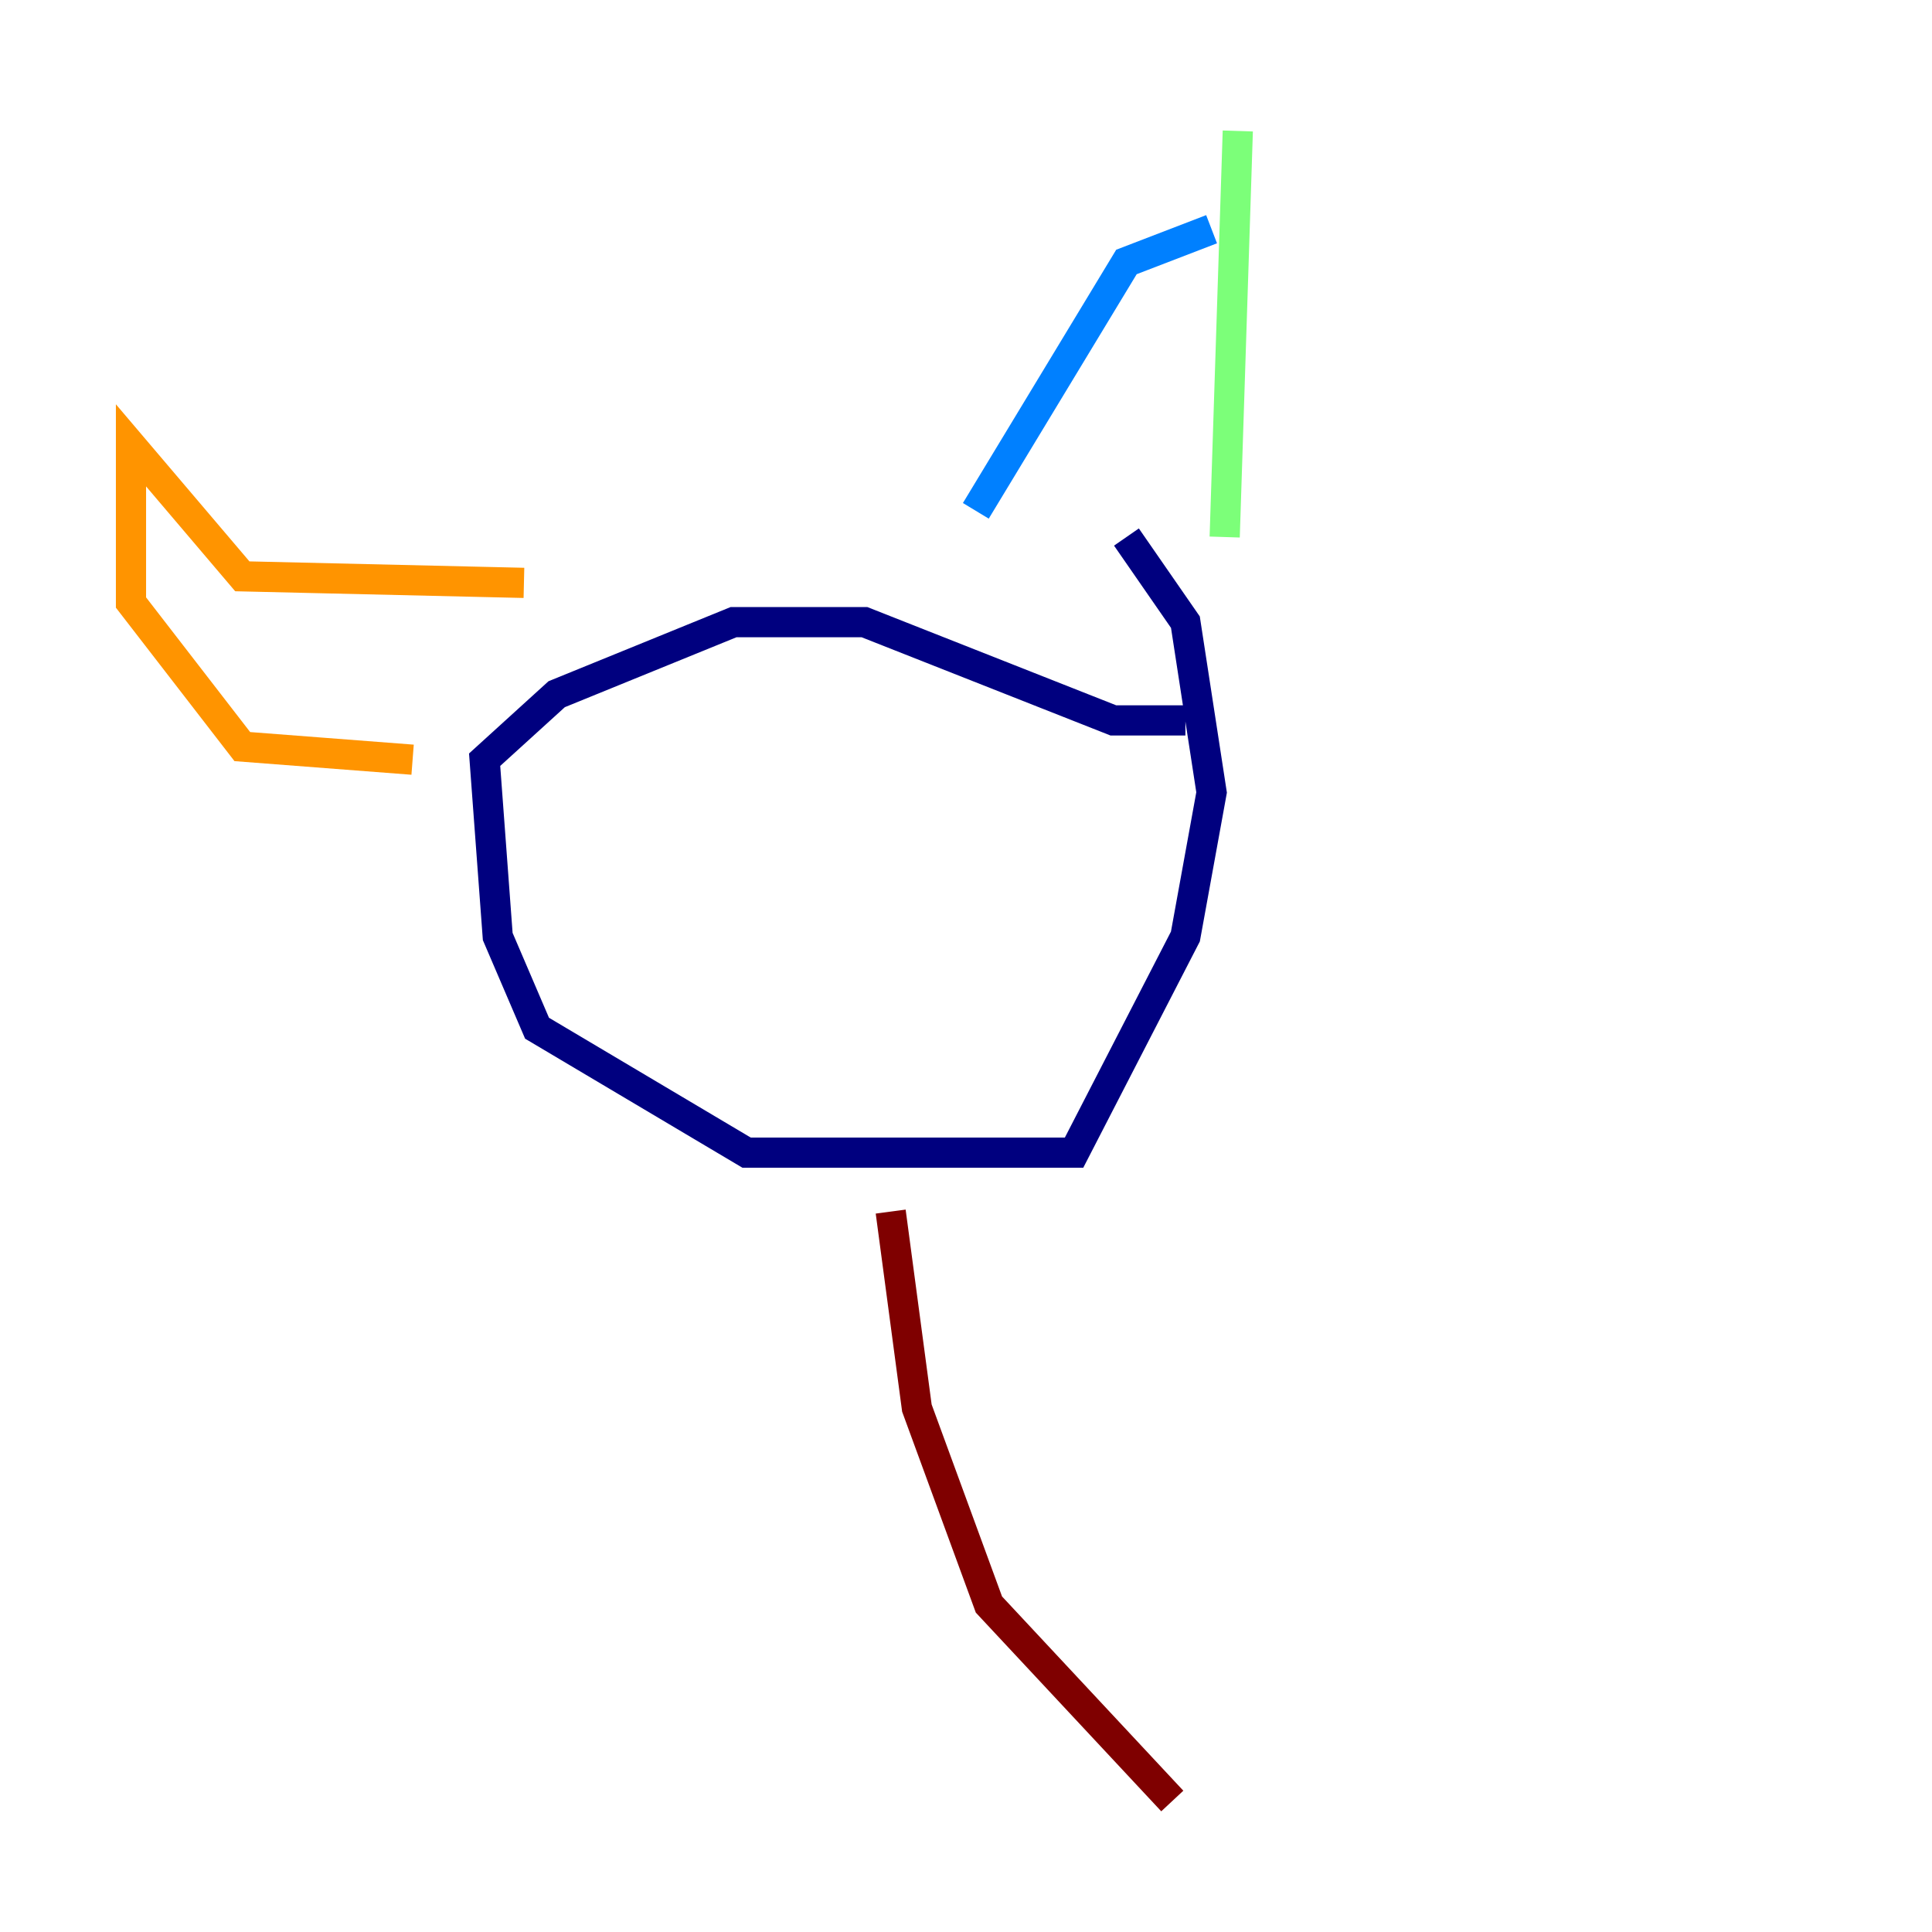<?xml version="1.0" encoding="utf-8" ?>
<svg baseProfile="tiny" height="128" version="1.2" viewBox="0,0,128,128" width="128" xmlns="http://www.w3.org/2000/svg" xmlns:ev="http://www.w3.org/2001/xml-events" xmlns:xlink="http://www.w3.org/1999/xlink"><defs /><polyline fill="none" points="78.536,47.729 73.763,47.729 57.275,41.22 48.597,41.22 36.881,45.993 32.108,50.332 32.976,62.047 35.58,68.122 49.464,76.366 71.159,76.366 78.536,62.047 80.271,52.502 78.536,41.22 74.63,35.58" stroke="#00007f" stroke-width="2" /><polyline fill="none" points="64.651,33.844 74.63,17.356 80.271,15.186" stroke="#0080ff" stroke-width="2" /><polyline fill="none" points="82.007,8.678 81.139,35.58" stroke="#7cff79" stroke-width="2" /><polyline fill="none" points="34.712,38.617 16.054,38.183 8.678,29.505 8.678,39.919 16.054,49.464 27.336,50.332" stroke="#ff9400" stroke-width="2" /><polyline fill="none" points="59.01,80.271 60.746,93.288 65.519,106.305 77.668,119.322" stroke="#7f0000" stroke-width="2" /></svg>